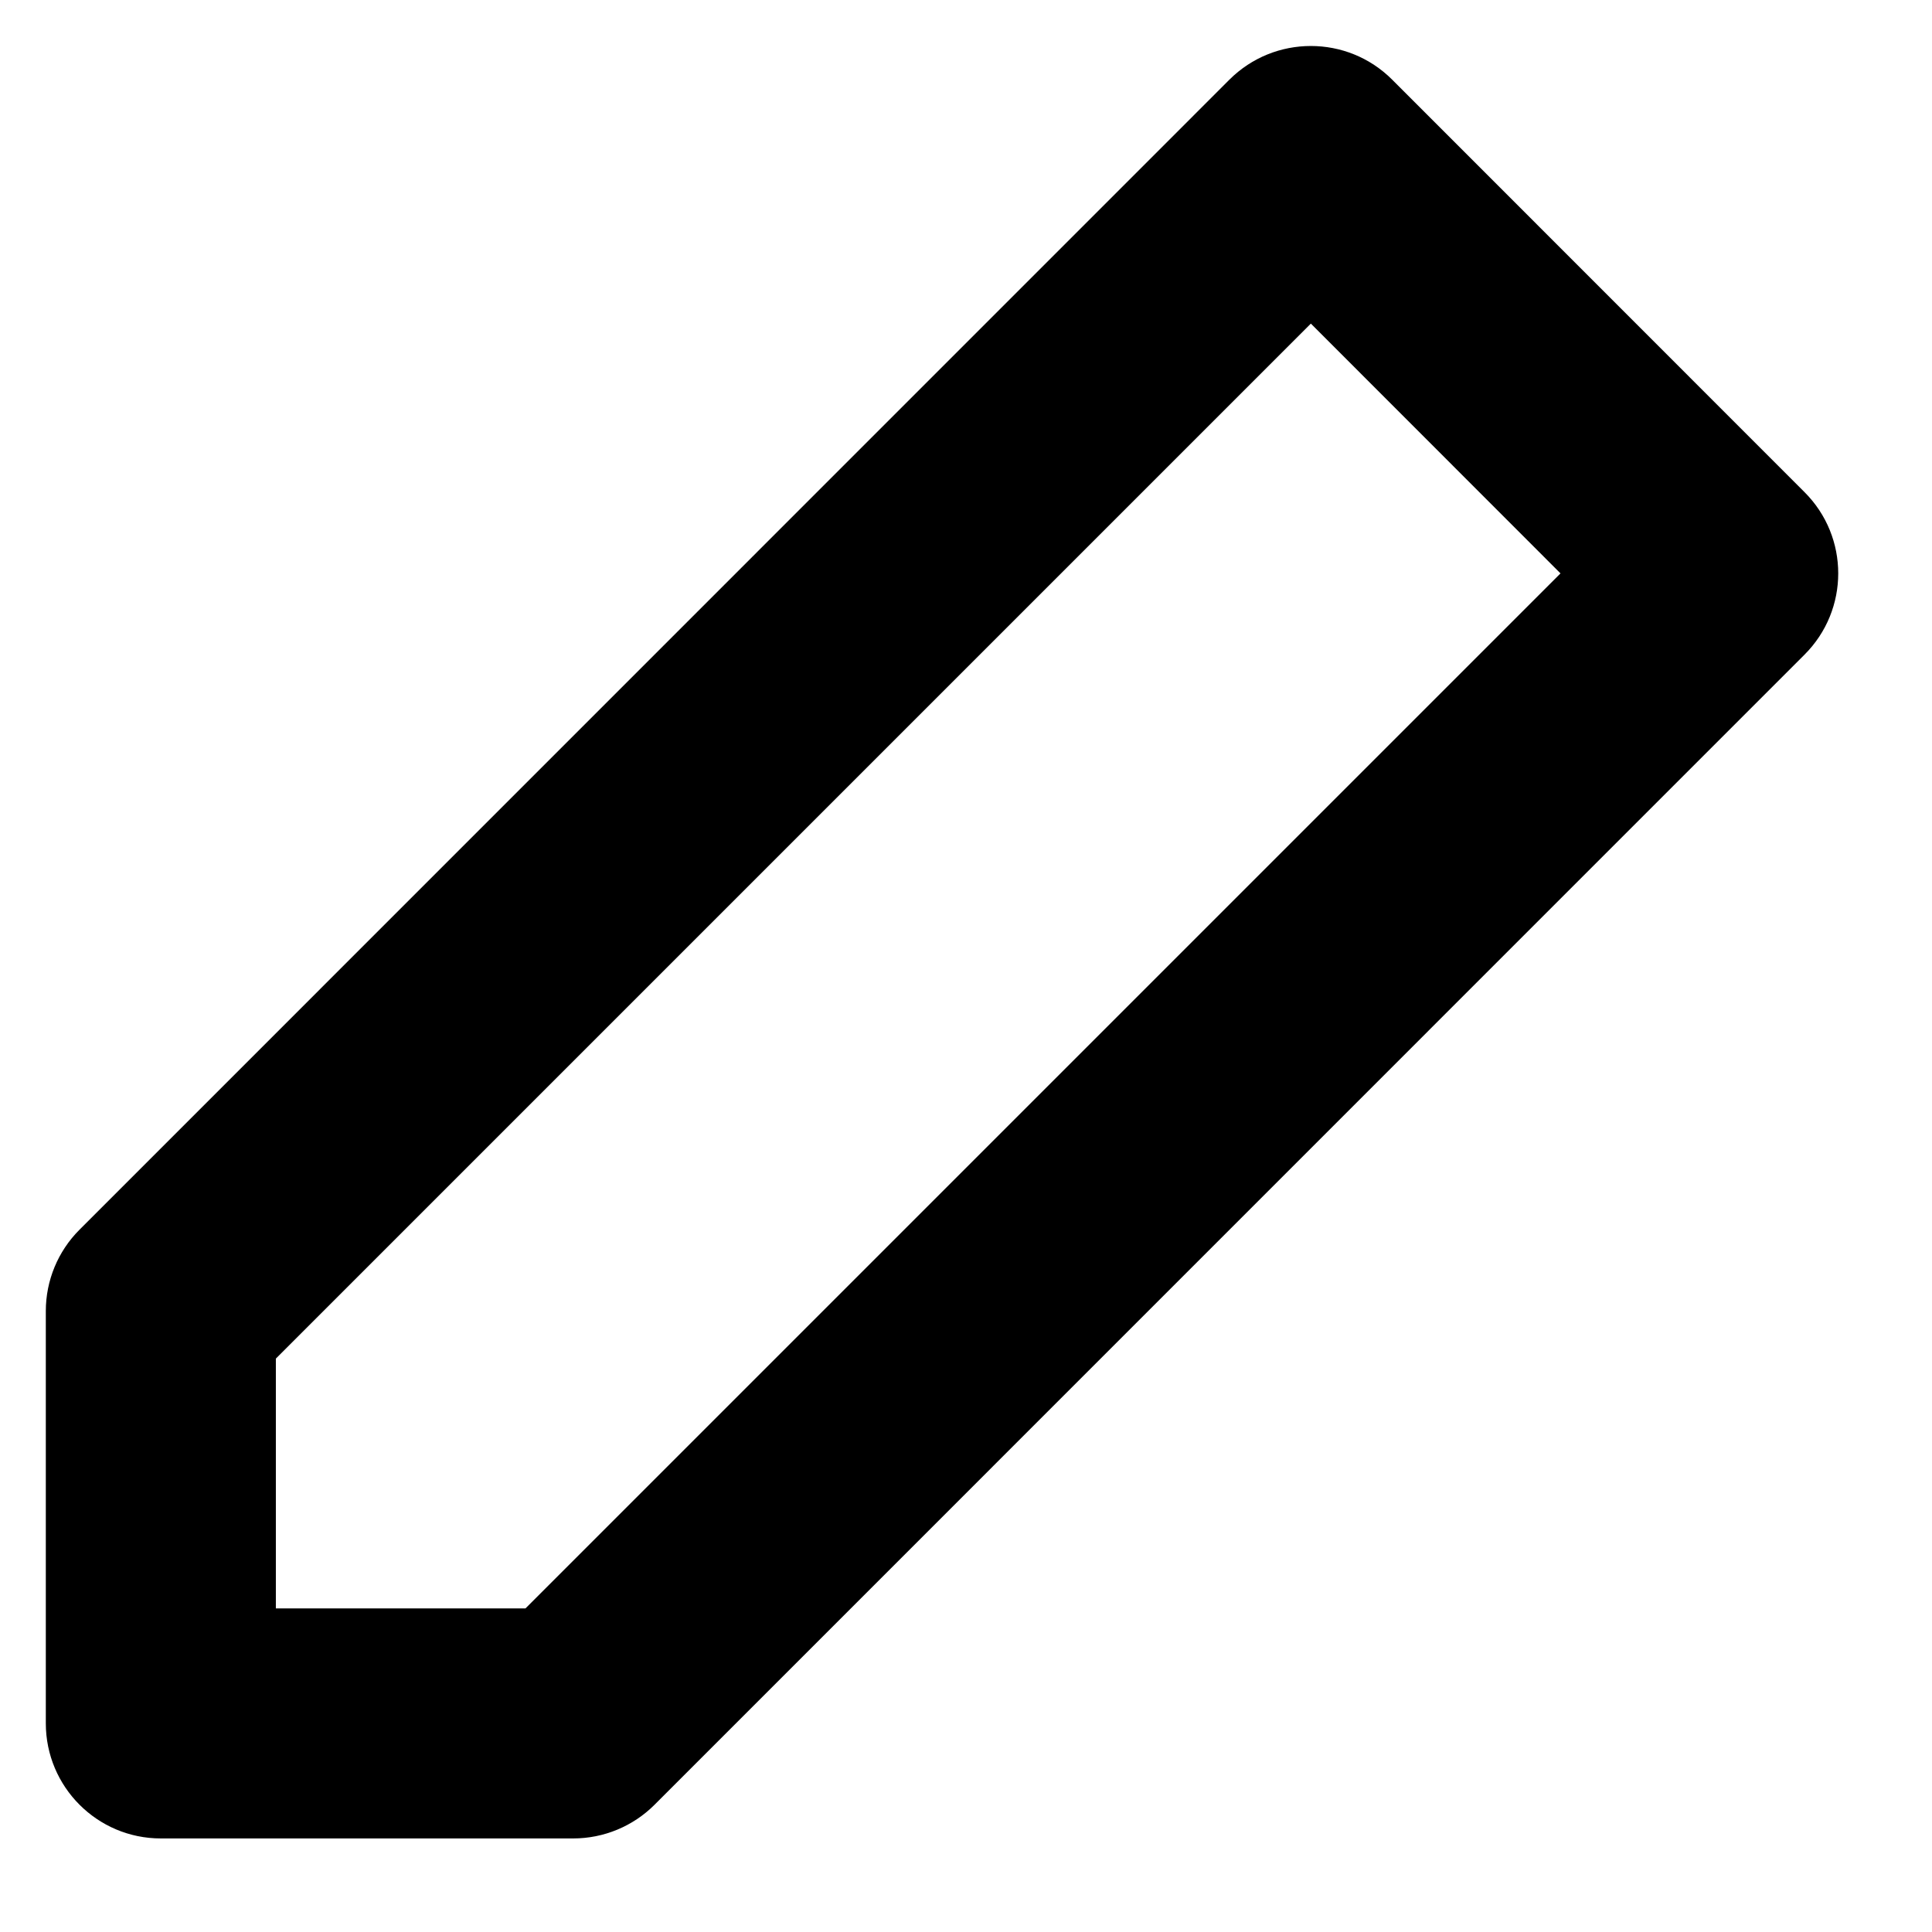 <svg id="icon" viewBox="0 0 14 14" fill="none" xmlns="http://www.w3.org/2000/svg">
<path fill-rule="evenodd" clip-rule="evenodd" d="M9.499 2.345L1.999 9.845V11.655H3.808L11.308 4.155L9.499 2.345ZM13.076 4.744L4.743 13.078C4.587 13.234 4.375 13.322 4.154 13.322H1.165C0.705 13.322 0.332 12.948 0.332 12.488V9.5C0.332 9.279 0.42 9.067 0.576 8.911L8.909 0.577C9.235 0.252 9.763 0.252 10.088 0.577L13.076 3.566C13.402 3.891 13.402 4.419 13.076 4.744Z" fill="currentColor"/>
</svg>
